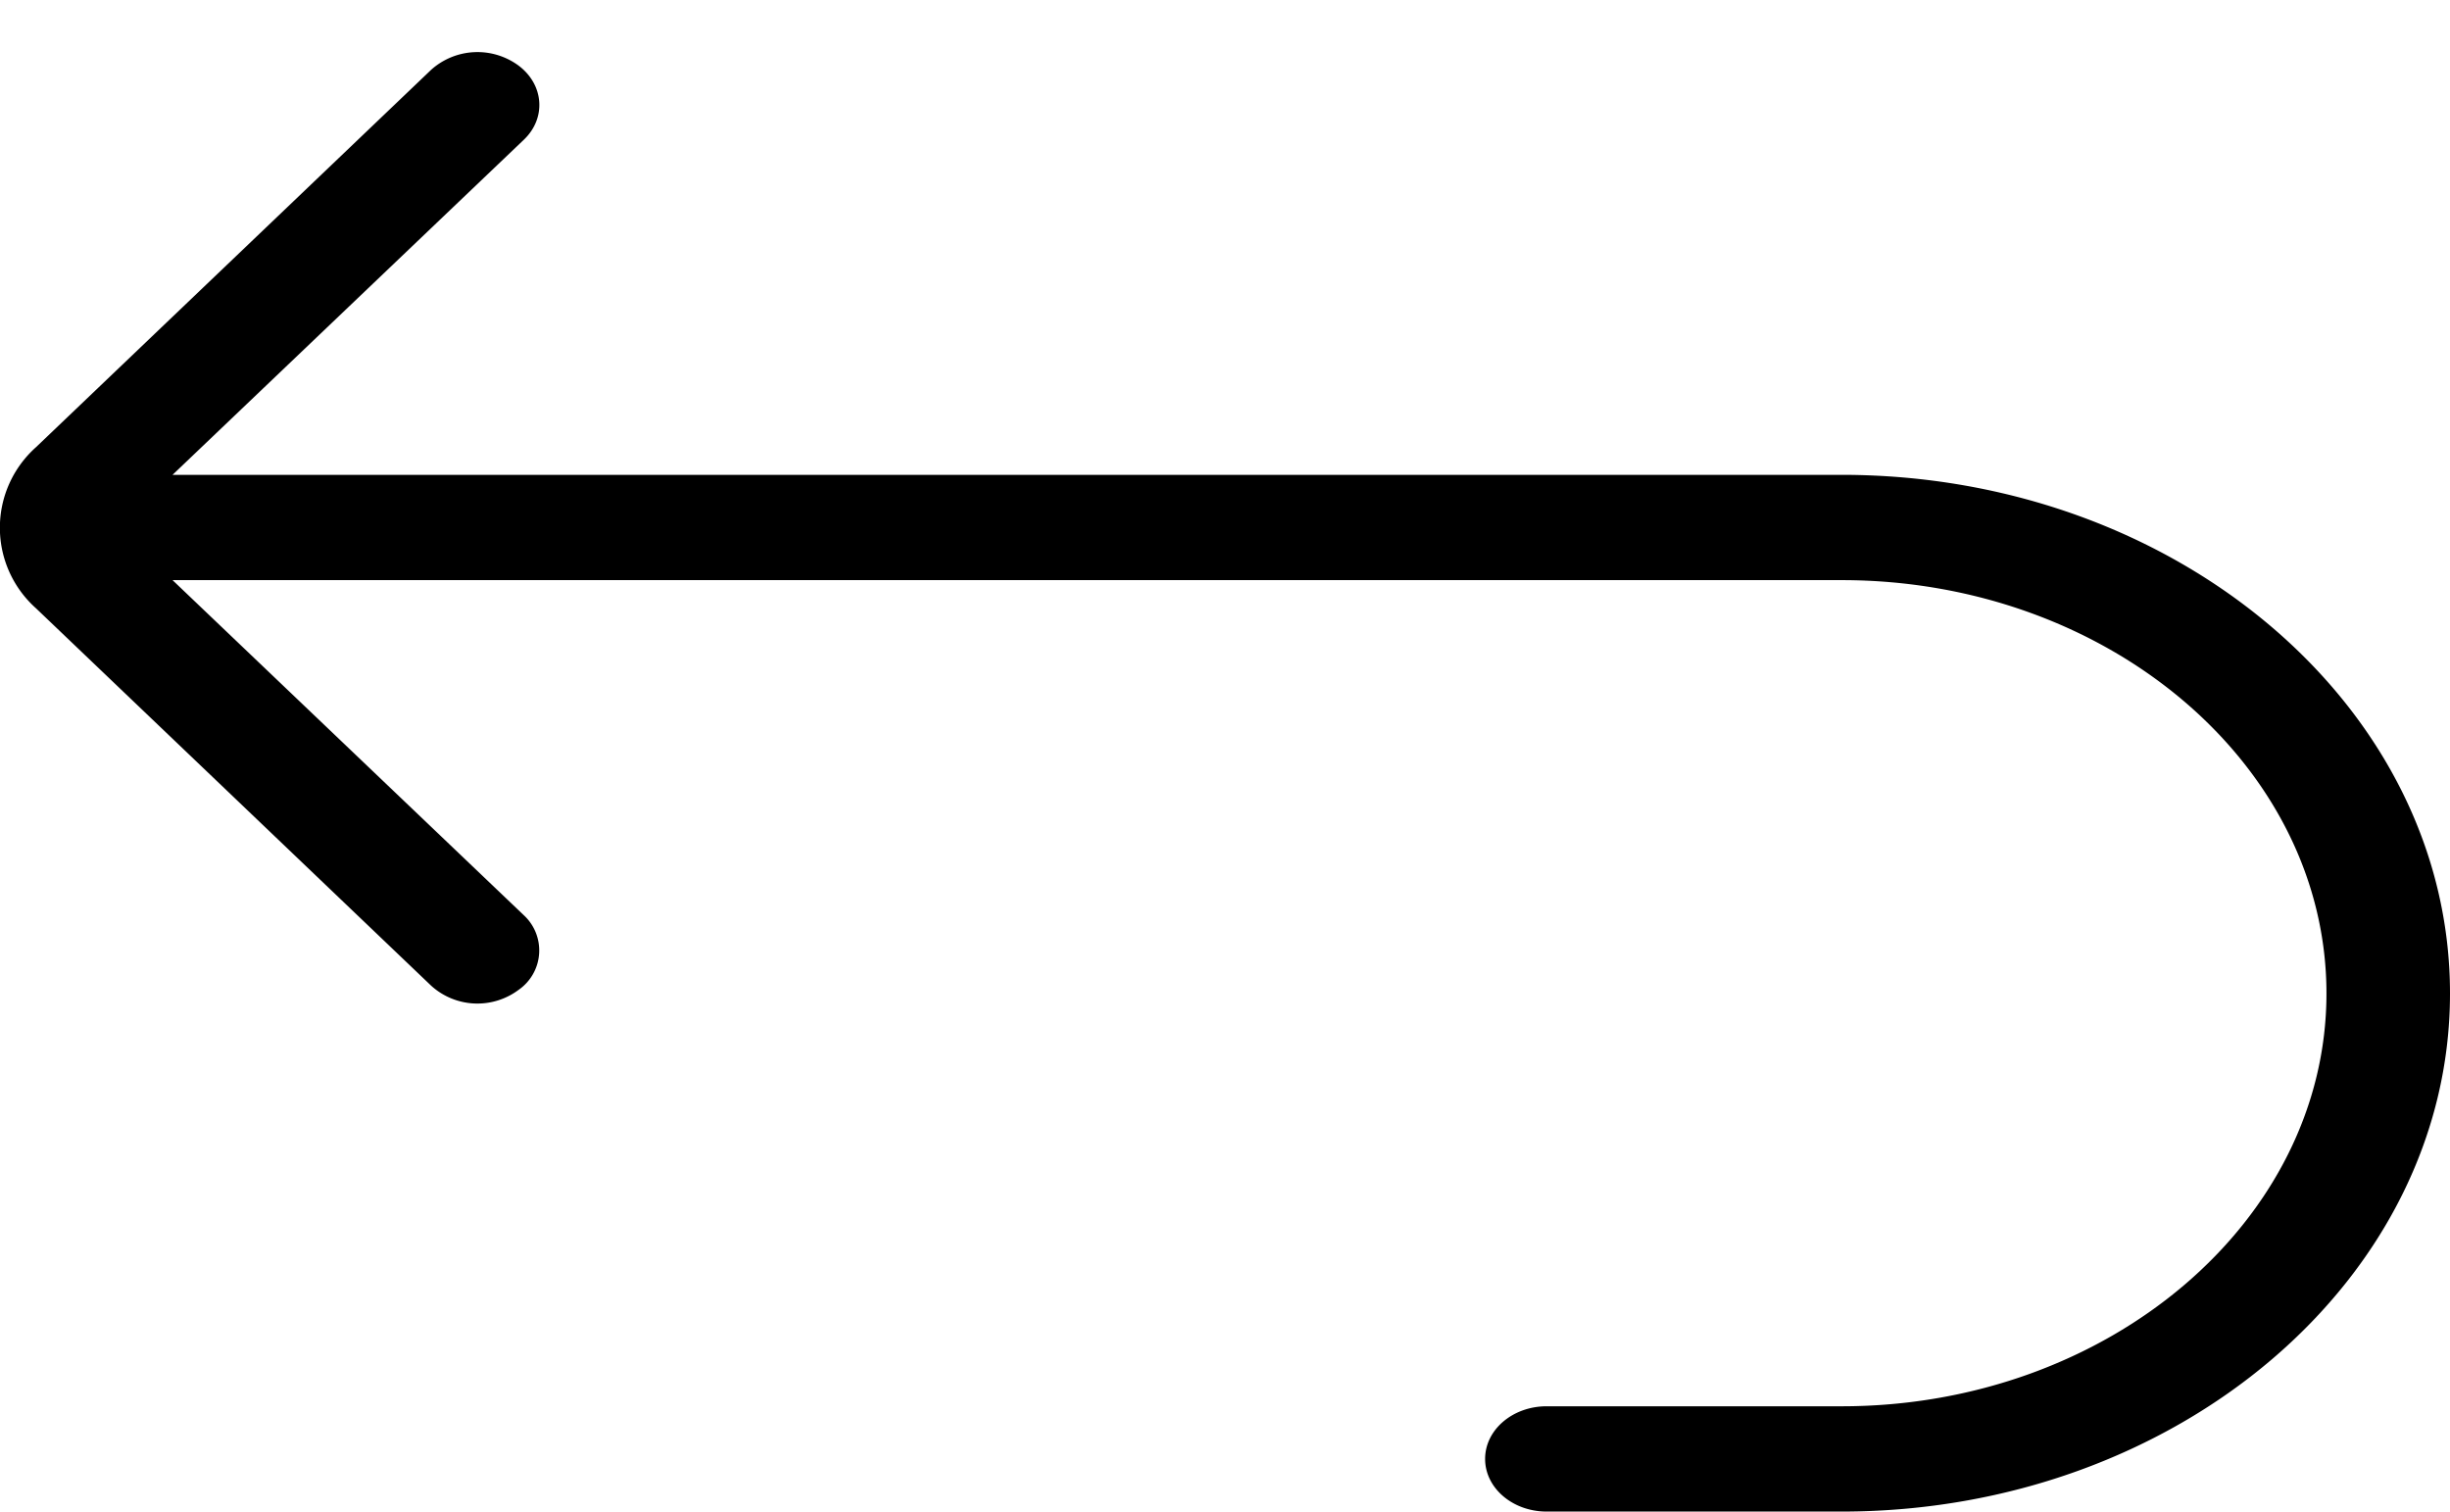 <svg xmlns="http://www.w3.org/2000/svg" width="47" height="29" viewBox="0 0 47 29"><path d="M35.33 9.11H3.31l6.74-6.43c.43-.41.39-1.05-.1-1.42a1.33 1.33 0 0 0-1.68.08L.69 8.58a2.07 2.07 0 0 0 0 3.09l7.58 7.24a1.32 1.32 0 0 0 1.68.08.92.92 0 0 0 .1-1.43l-6.74-6.43h32.02c5.12 0 9.3 3.56 9.3 7.93 0 4.36-4.18 7.92-9.3 7.92h-5.66c-.65 0-1.18.45-1.18 1.01S29.02 29 29.67 29h5.66C41.76 29 47 24.54 47 19.06c0-5.49-5.24-9.95-11.67-9.95z"/></svg>